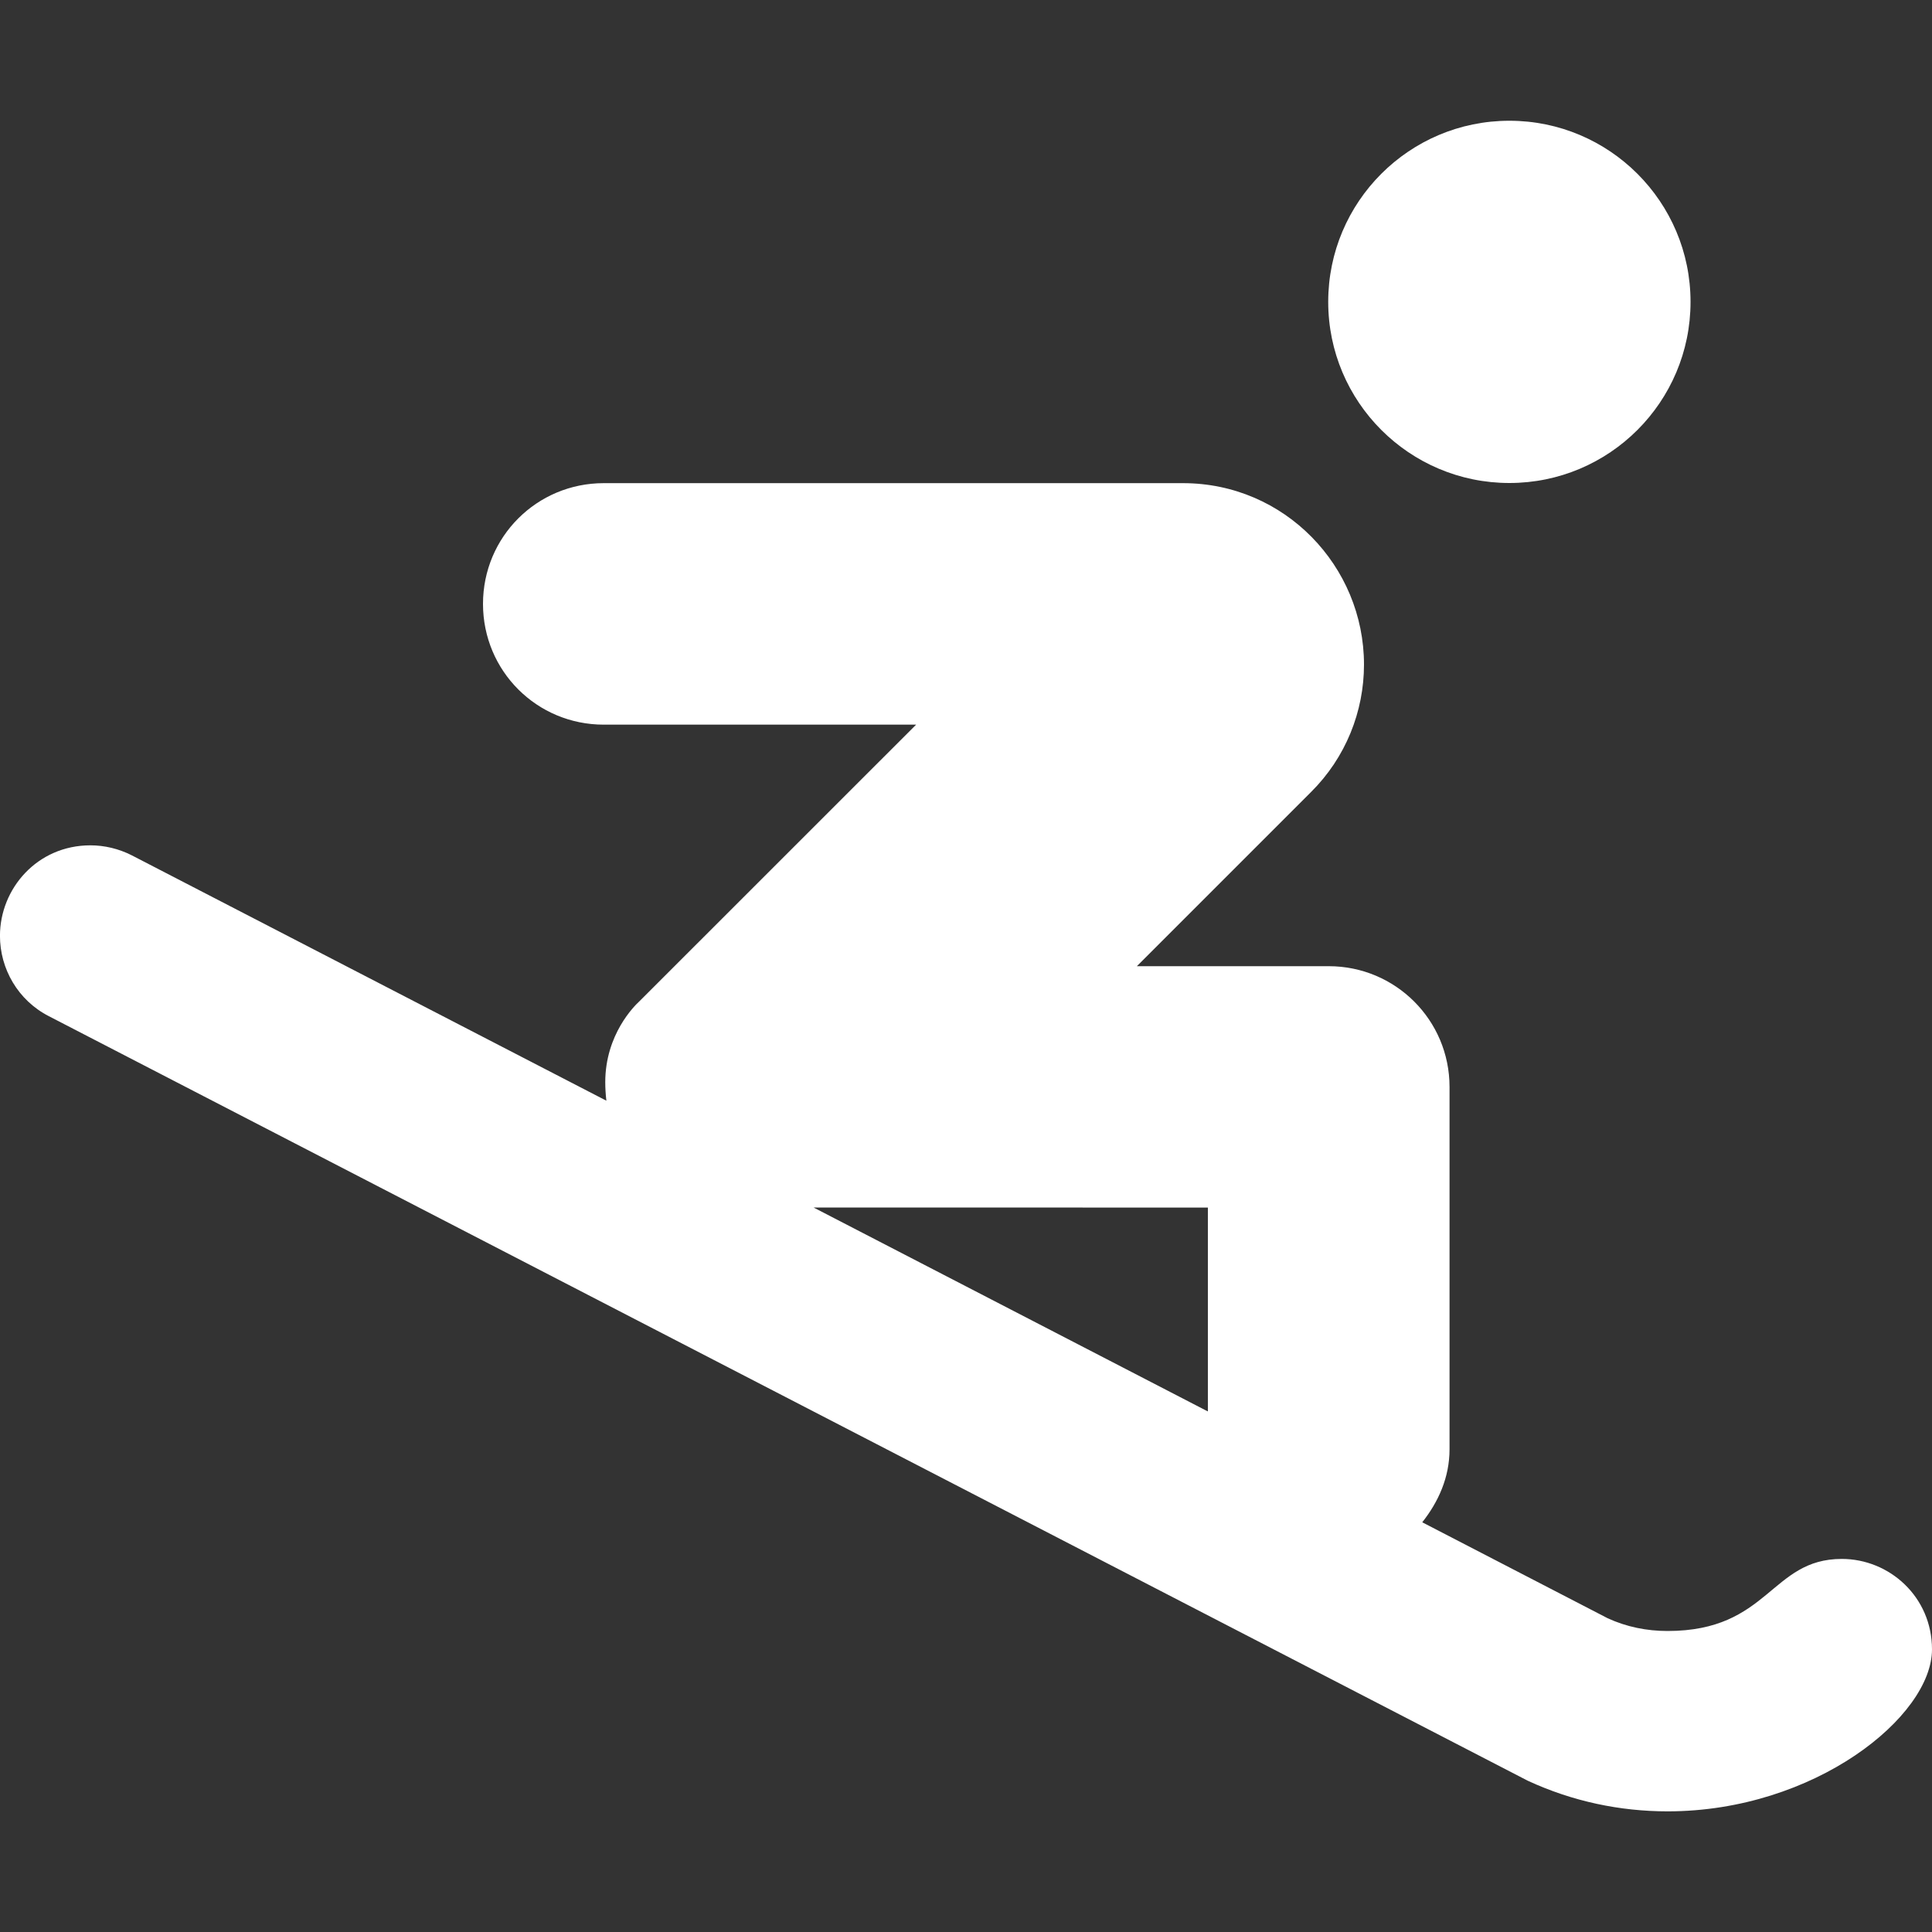 <svg xmlns="http://www.w3.org/2000/svg" viewBox="0 0 512 512"><rect x="0" y="0" width="512" height="512" fill="#333333" stroke="none"/><!--! Font Awesome Pro 6.1.1 by @fontawesome - https://fontawesome.com License - https://fontawesome.com/license (Commercial License) Copyright 2022 Fonticons, Inc. --><path fill="#ffffff" d="M512 437.1c0-13.89-11.25-23.97-23.91-23.97c-18.93 0-19.21 19.1-46.18 19.1c-5.48 0-10.88-1.081-15.88-3.389l-49.12-25.42c4.251-5.375 7.232-11.85 7.232-19.35l-0-96.02c0-17.75-14.37-32-32-32h-50.86l46.12-46.12c9.241-9.156 14.07-21.4 14.07-33.81c0-26.1-21.05-48.08-47.95-48.08H160c-17.75 0-32 14.25-32 32s14.25 32 32 32h82.78L169.4 265.4C168.2 266.5 160.4 274.1 160.4 286.8c0 1.616 .107 3.249 .294 4.898L34.98 226.7c-3.512-1.793-7.311-2.678-11.02-2.678c-14.1 0-23.97 11.47-23.97 23.99c0 8.709 4.747 17.09 12.98 21.3l391.9 202.6c11.88 5.5 24.47 8.117 37.1 8.117C480.9 480 512 454.9 512 437.1zM320 374L215.6 320l104.5 .02V374zM400 128c26.51 0 48.01-21.5 48.01-48S426.5 32 400 32c-26.51 0-48.01 21.5-48.01 48S373.5 128 400 128z"/></svg>